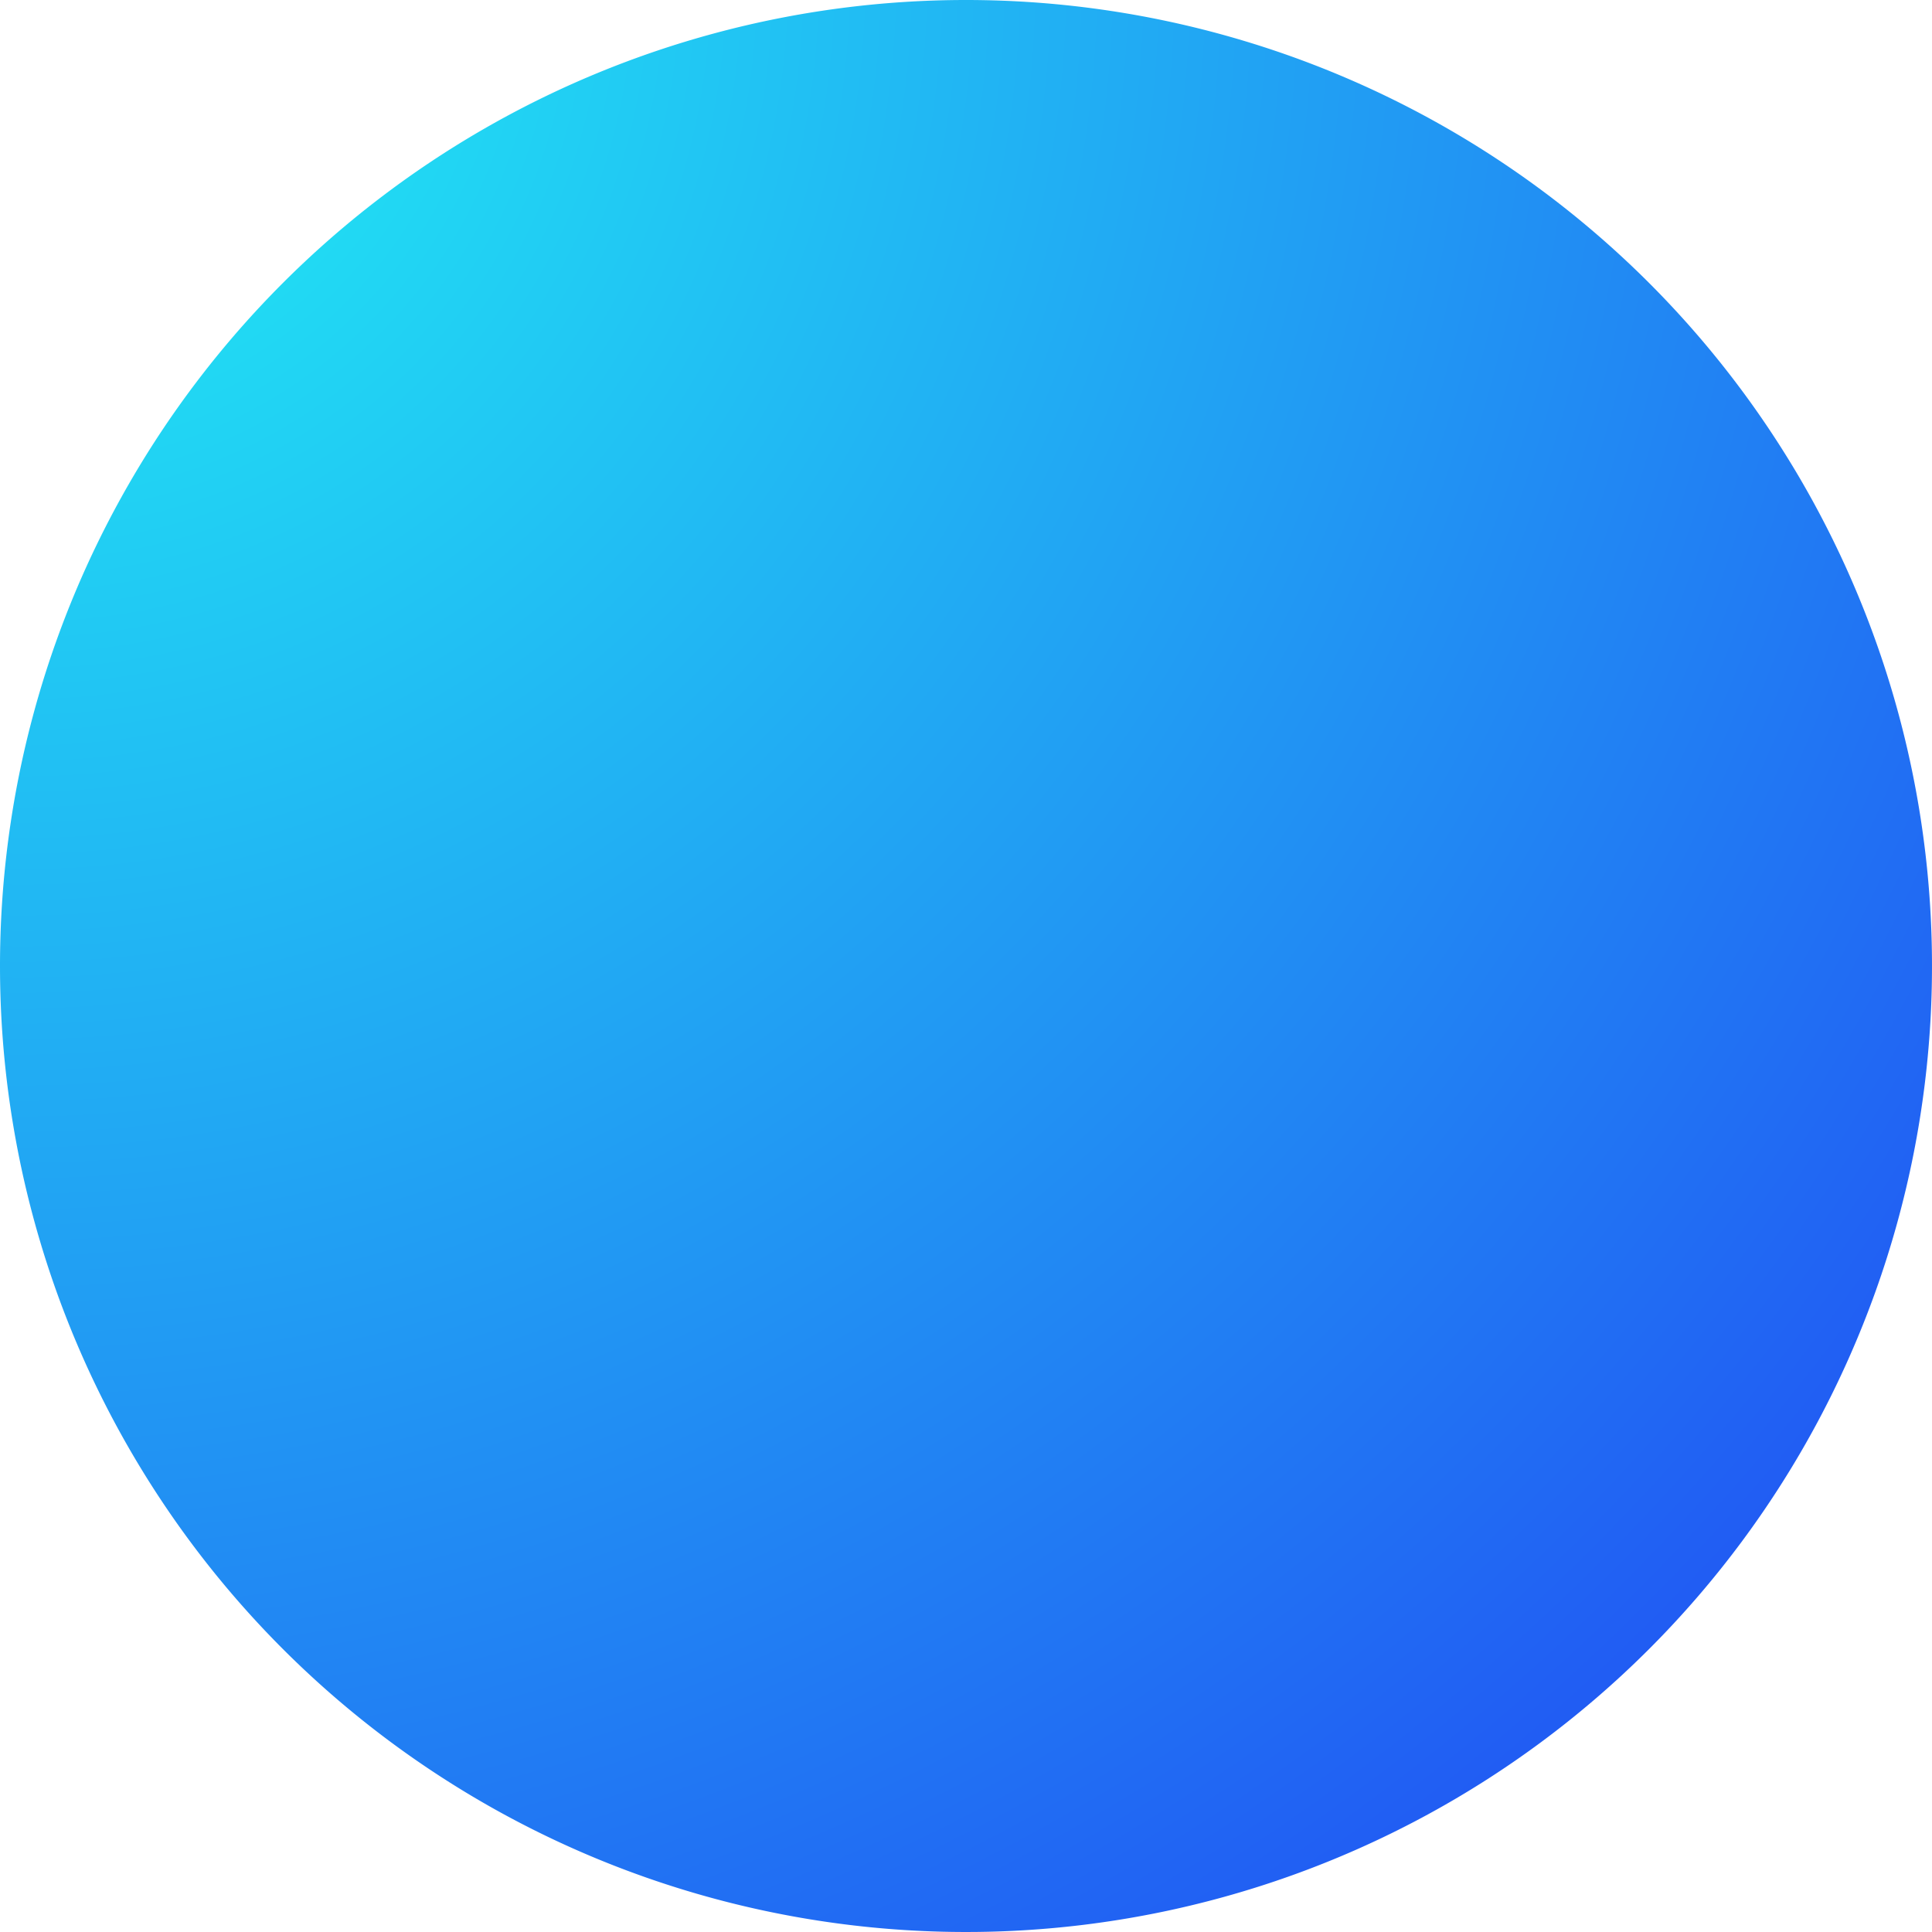 <svg xmlns="http://www.w3.org/2000/svg" width="83" height="83">
    <defs>
        <radialGradient id="a" cx="0" cy="0" r="1.338" gradientTransform="rotate(48.37)" gradientUnits="objectBoundingBox">
            <stop offset="0" stop-color="#21f3f3"/>
            <stop offset="1" stop-color="#214cf3"/>
        </radialGradient>
    </defs>
    <g data-name="Group 15292">
        <path data-name="Path 12210" d="M41.5 0A41.5 41.5 0 1 1 0 41.5 41.5 41.5 0 0 1 41.5 0z" style="fill:url(#a)"/>
    </g>
</svg>
